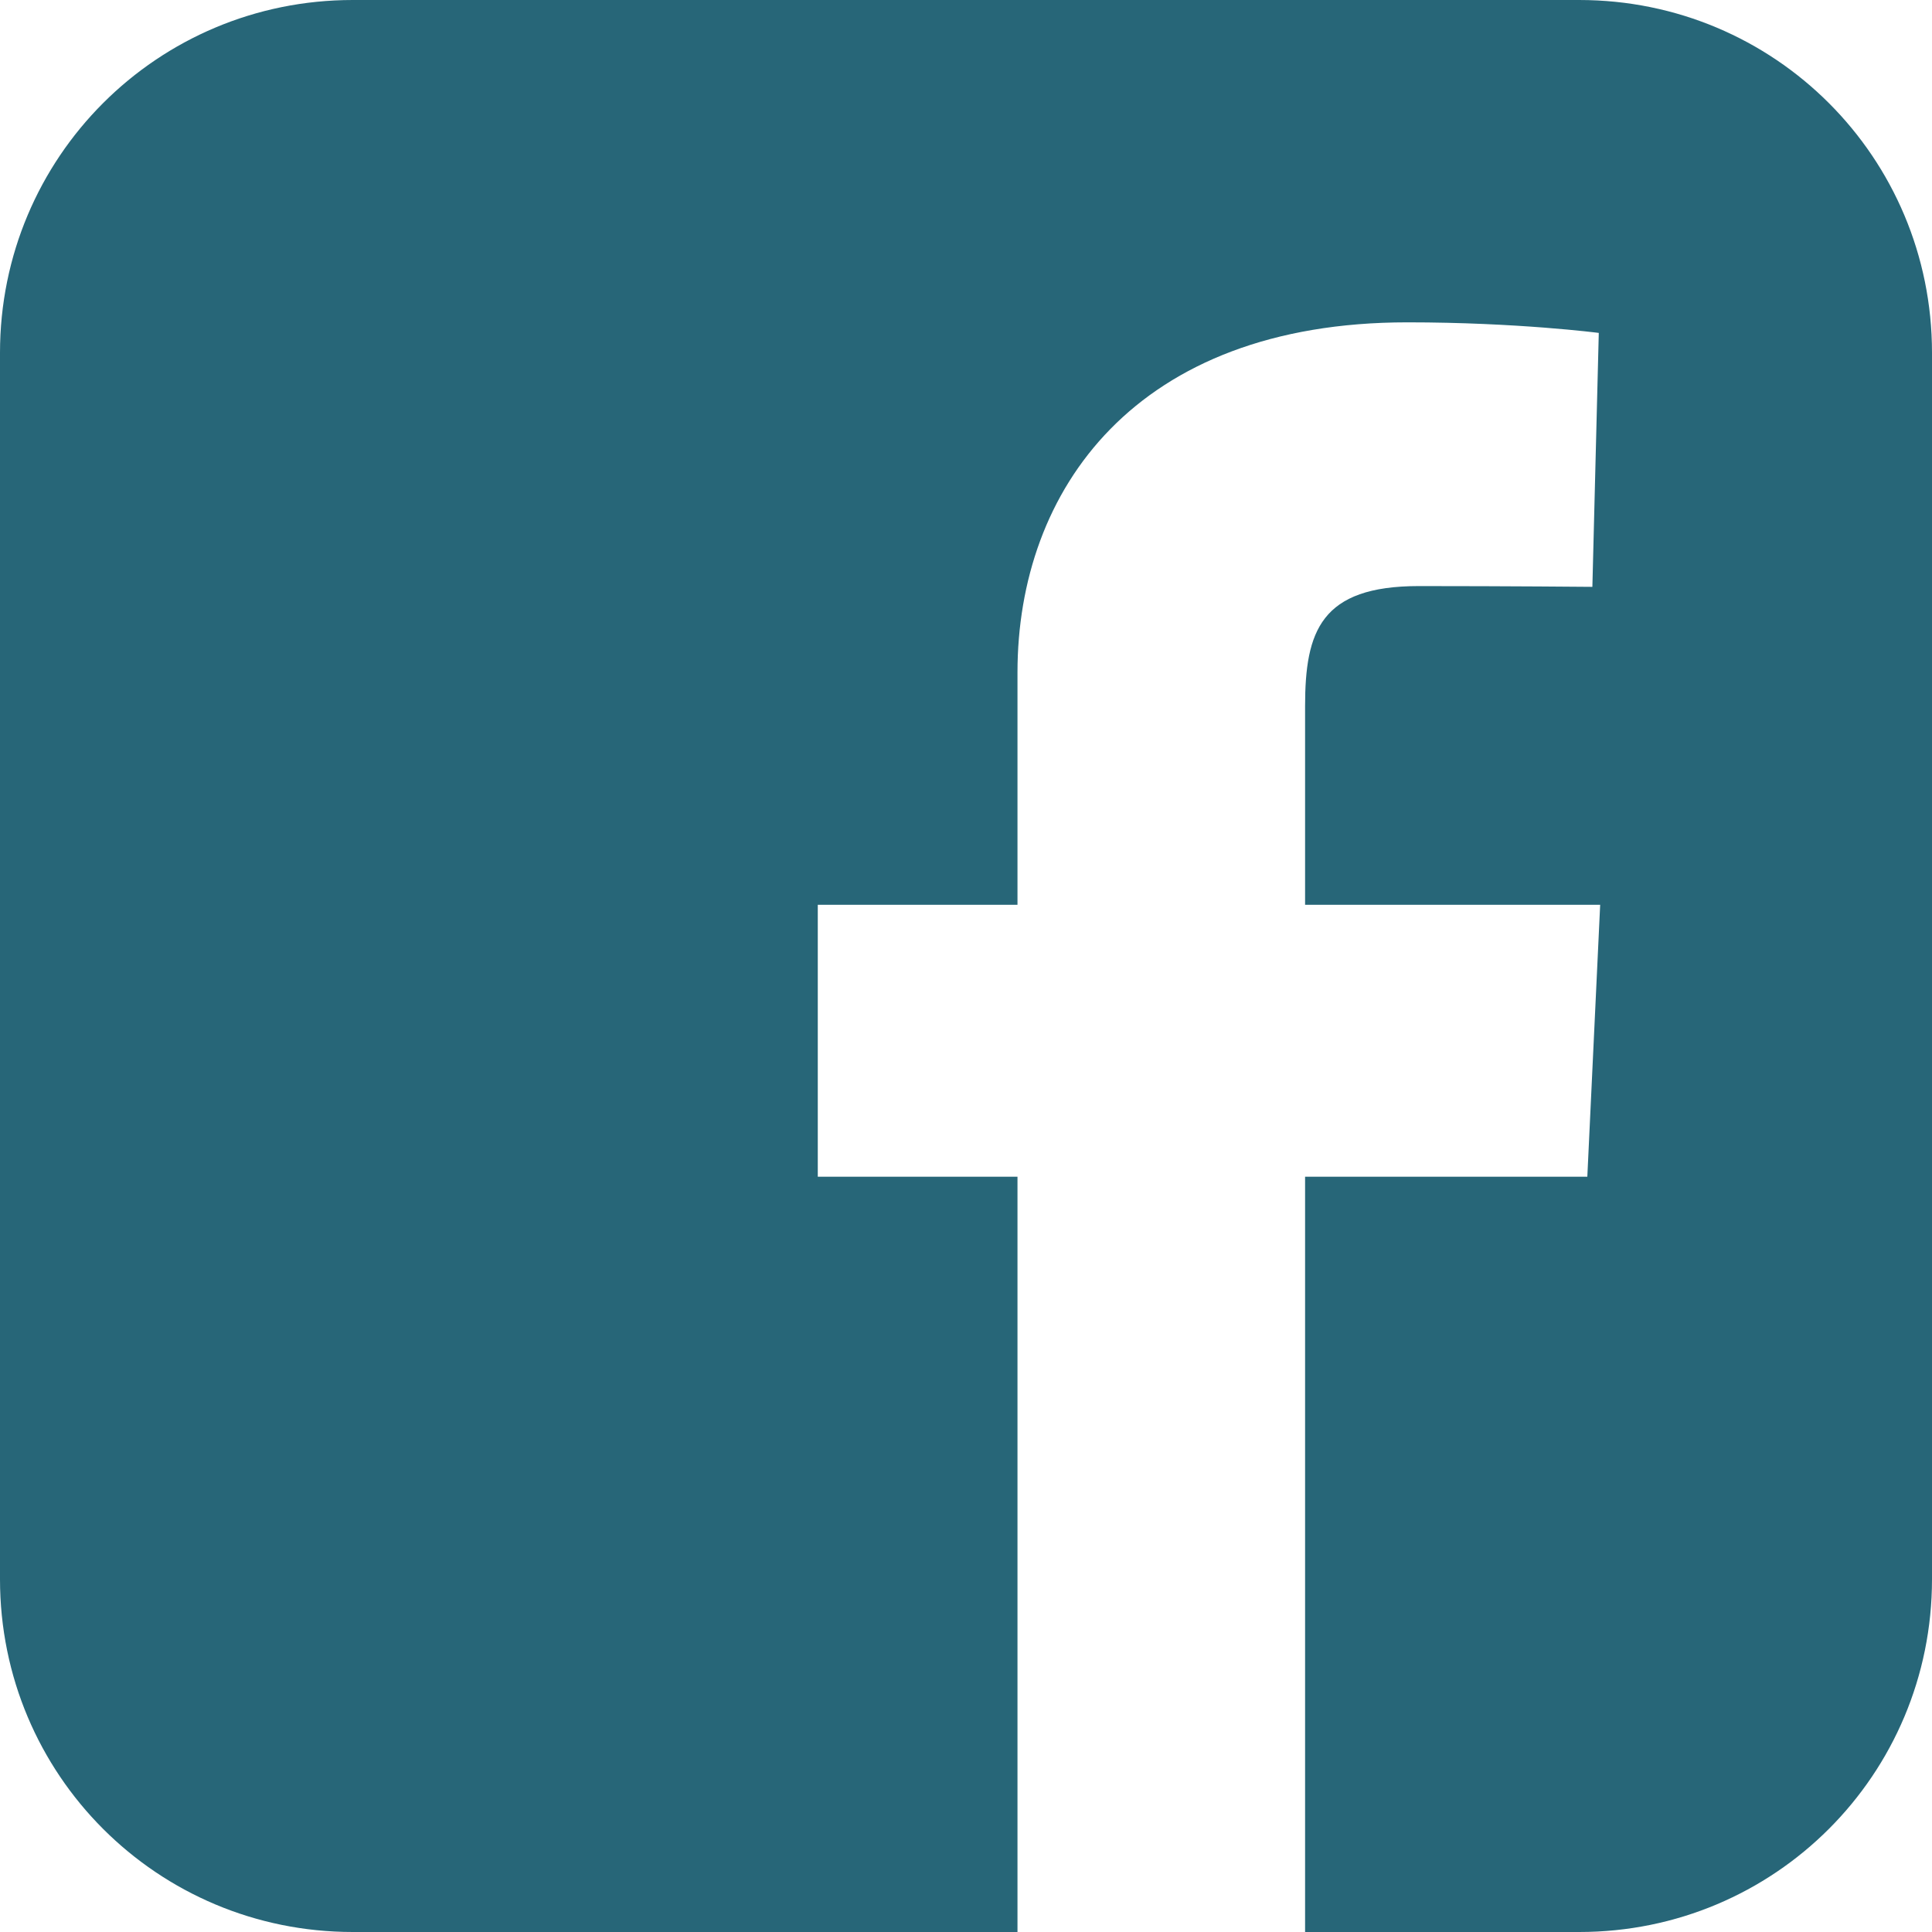 <svg width="57" height="57" viewBox="0 0 57 57" fill="none" xmlns="http://www.w3.org/2000/svg">
<path d="M10.408 0C4.642 0 0 4.642 0 10.408V46.592C0 52.358 4.642 57 10.408 57H30.019V34.717H24.127V26.694H30.019V19.84C30.019 14.454 33.501 9.51 41.521 9.51C44.768 9.51 47.169 9.822 47.169 9.822L46.98 17.314C46.98 17.314 44.532 17.291 41.859 17.291C38.967 17.291 38.504 18.623 38.504 20.835V26.694H47.21L46.831 34.717H38.504V57H46.592C52.358 57 57 52.358 57 46.592V10.408C57 4.642 52.358 5.69999e-05 46.592 5.69999e-05H10.408L10.408 0Z" fill="#276678"/>
</svg>
